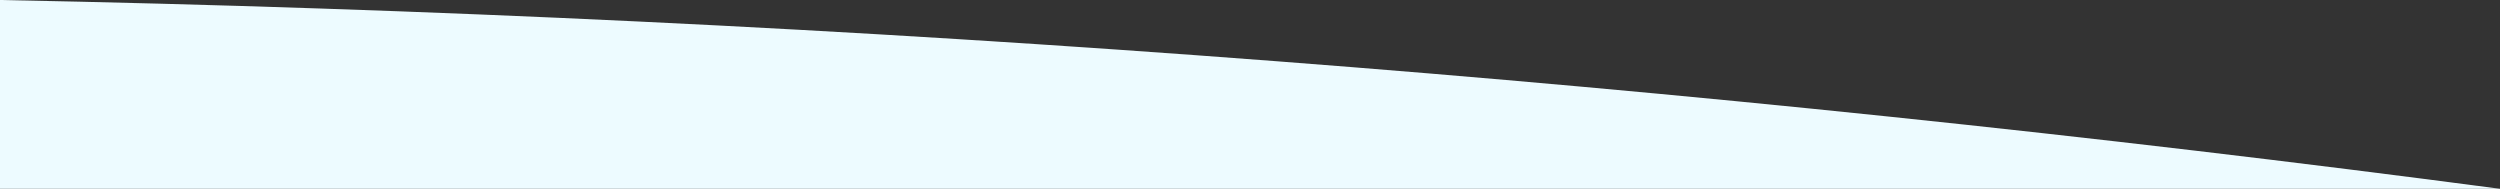 <svg xmlns="http://www.w3.org/2000/svg" preserveAspectRatio="none" viewBox="0 0 1920 145"><rect x="0" y="0" width="1920" height="145" fill="#333333" stroke="none"/><defs><style>.cls-1{fill:#edfbff;}</style></defs><title>light-top</title><g id="Layer_2" data-name="Layer 2"><g id="Layer_1-2" data-name="Layer 1"><path class="cls-1" d="M1920,145H0V0Q491.07,9.56,980,47,1451,83.06,1920,145Z"/></g></g></svg>
